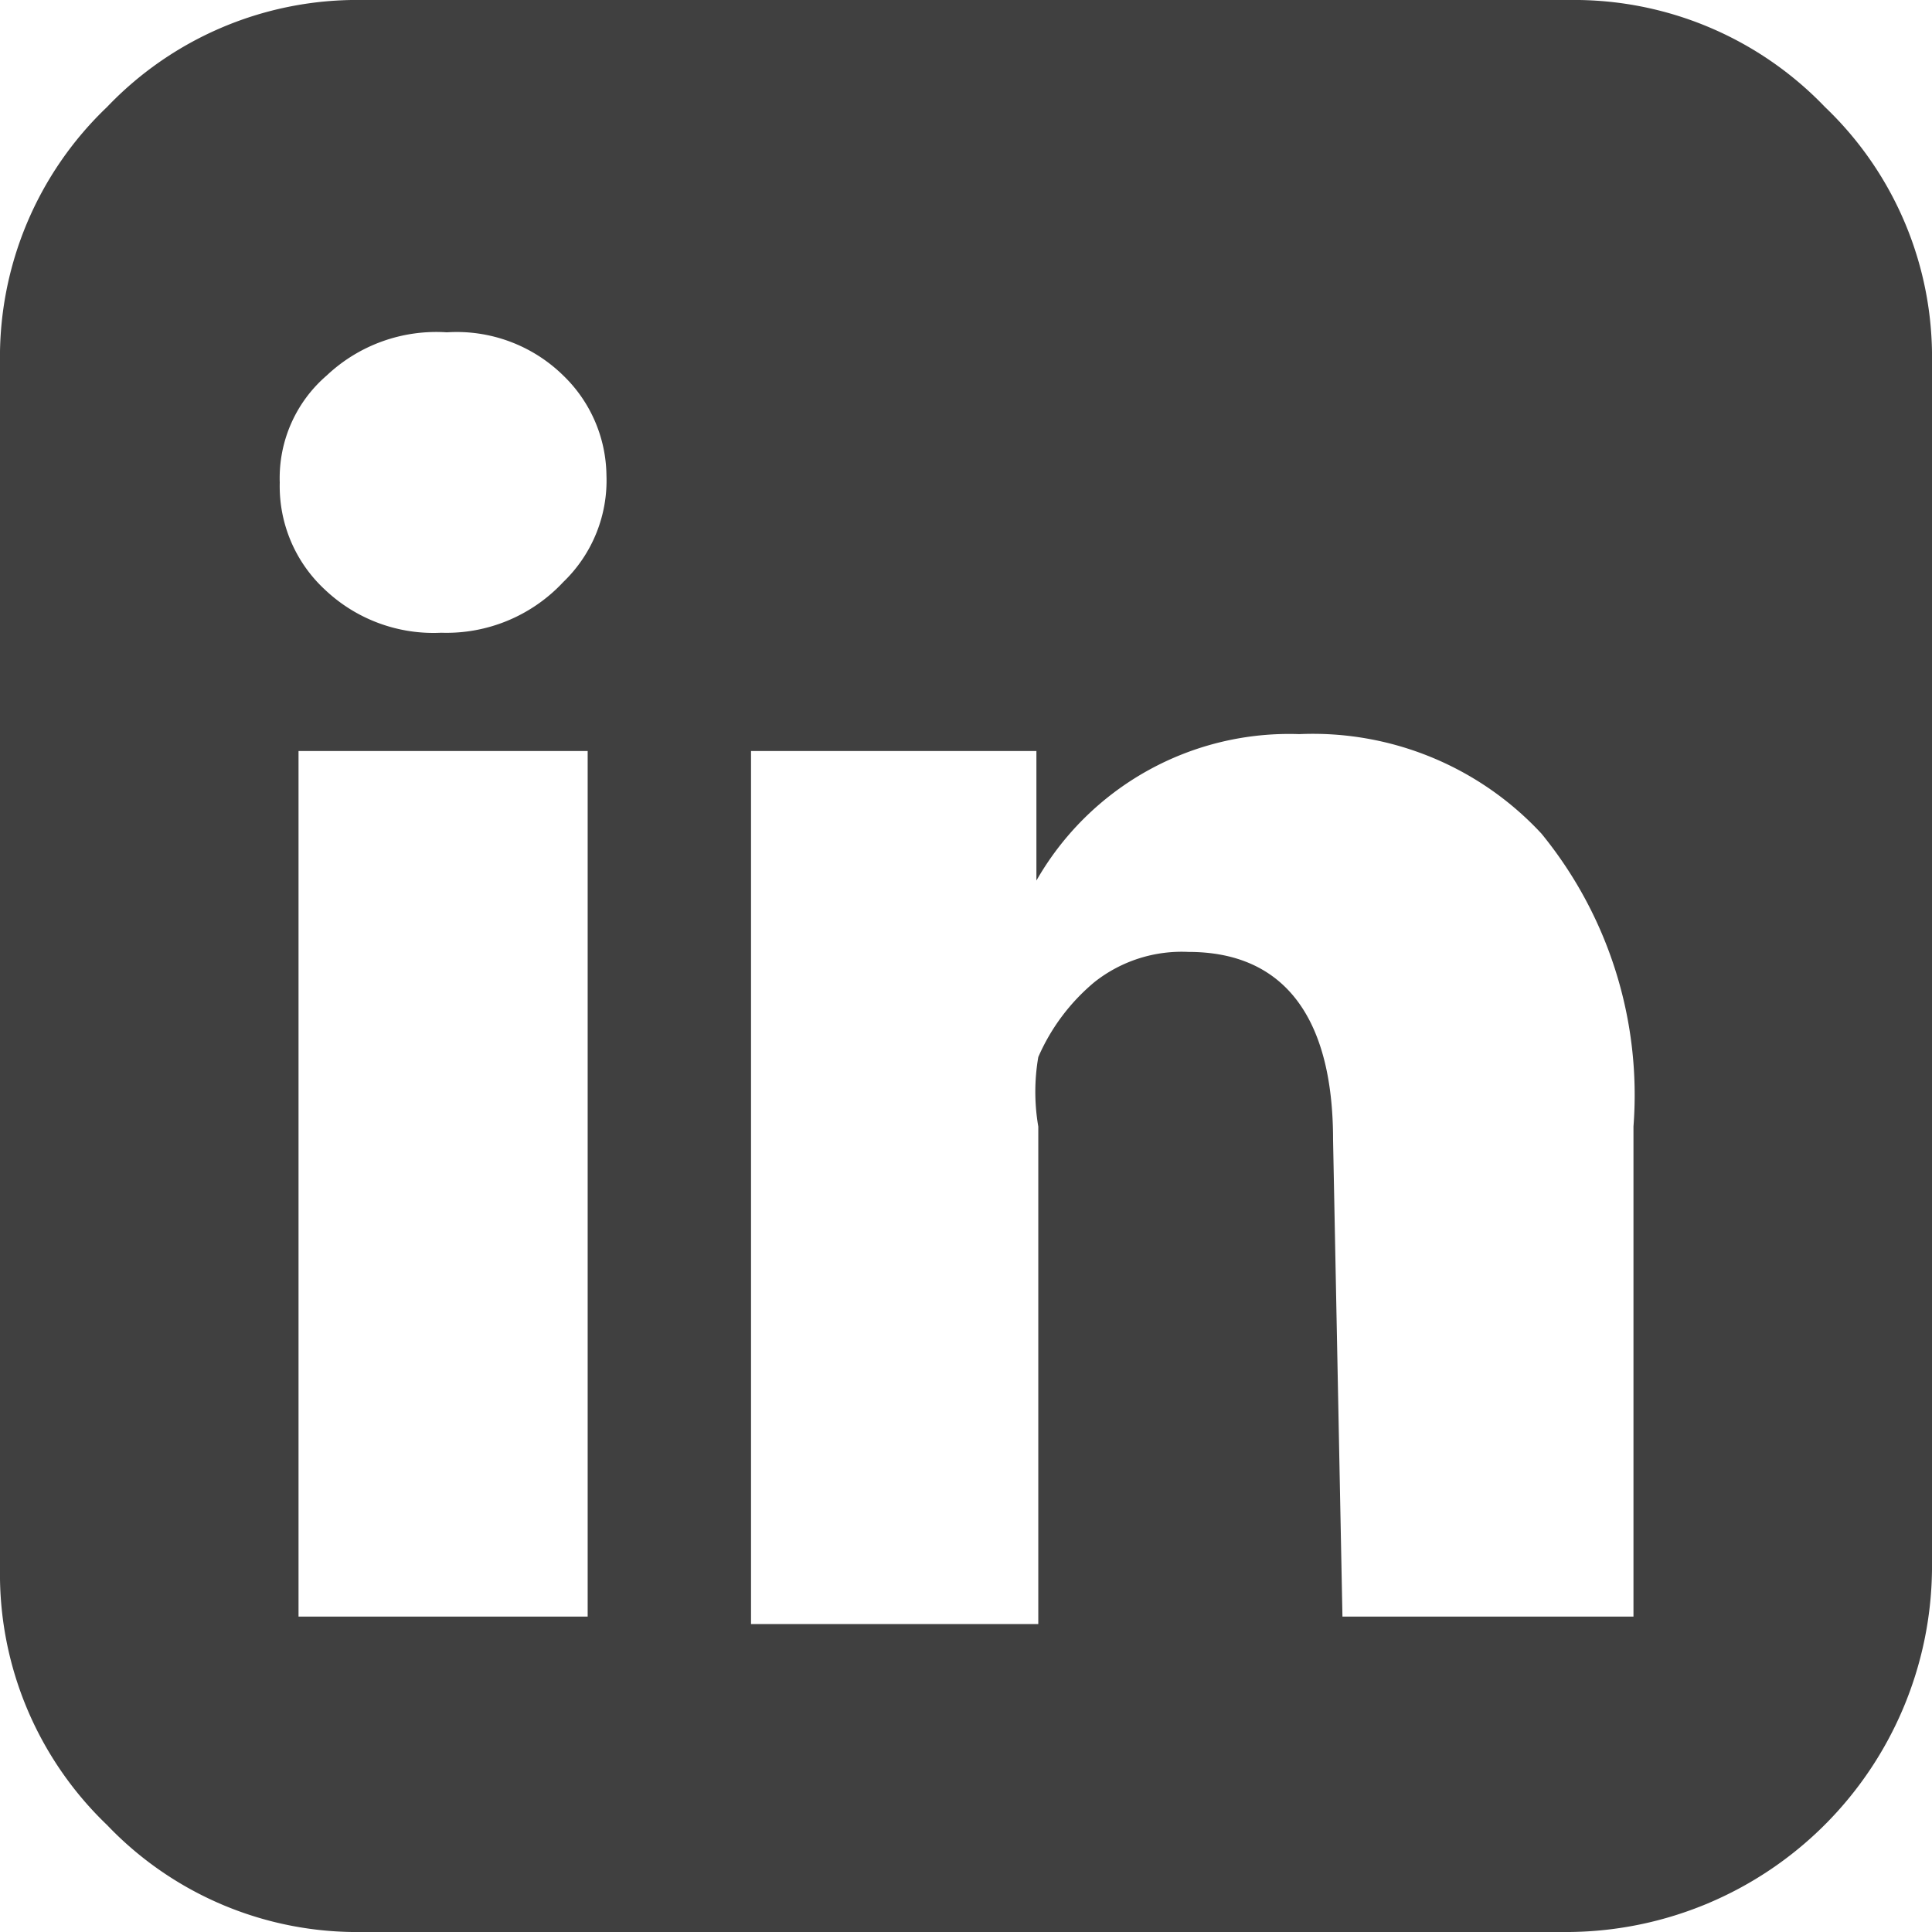 <?xml version="1.0" encoding="utf-8" standalone="no"?>
<svg xmlns="http://www.w3.org/2000/svg" viewBox="0 0 10.29 10.29">
    <defs>
        <style>.cls-1{fill:#404040;}</style>
    </defs>
    <title>linkedin</title>
    <g id="Layer_2" data-name="Layer 2">
        <g id="Layer_1-2" data-name="Layer 1">
            <path class="cls-1" d="M10.29,1.93V8.36a1.95,1.95,0,0,1-1.93,1.93H1.93A1.84,1.84,0,0,1,.57,9.72,1.85,1.85,0,0,1,0,8.36V1.93A1.84,1.84,0,0,1,.57.57,1.84,1.84,0,0,1,1.93,0H8.36A1.85,1.85,0,0,1,9.72.57,1.84,1.84,0,0,1,10.29,1.93Zm-7.06.6A.75.75,0,0,0,3,2a.81.81,0,0,0-.62-.23A.85.85,0,0,0,1.74,2a.72.72,0,0,0-.25.57.75.75,0,0,0,.24.57.84.84,0,0,0,.62.23h0A.85.85,0,0,0,3,3.1.75.75,0,0,0,3.23,2.53ZM1.59,8.61H3.13V4H1.59Zm5.56,0H8.7V6a2.2,2.2,0,0,0-.49-1.56,1.66,1.66,0,0,0-1.29-.53,1.55,1.55,0,0,0-1.4.78h0V4H4q0,.45,0,4.65H5.53V6a1.09,1.09,0,0,1,0-.37,1.08,1.08,0,0,1,.3-.4.75.75,0,0,1,.5-.16c.51,0,.77.35.77,1Z"/>
        </g>
    </g>
</svg>